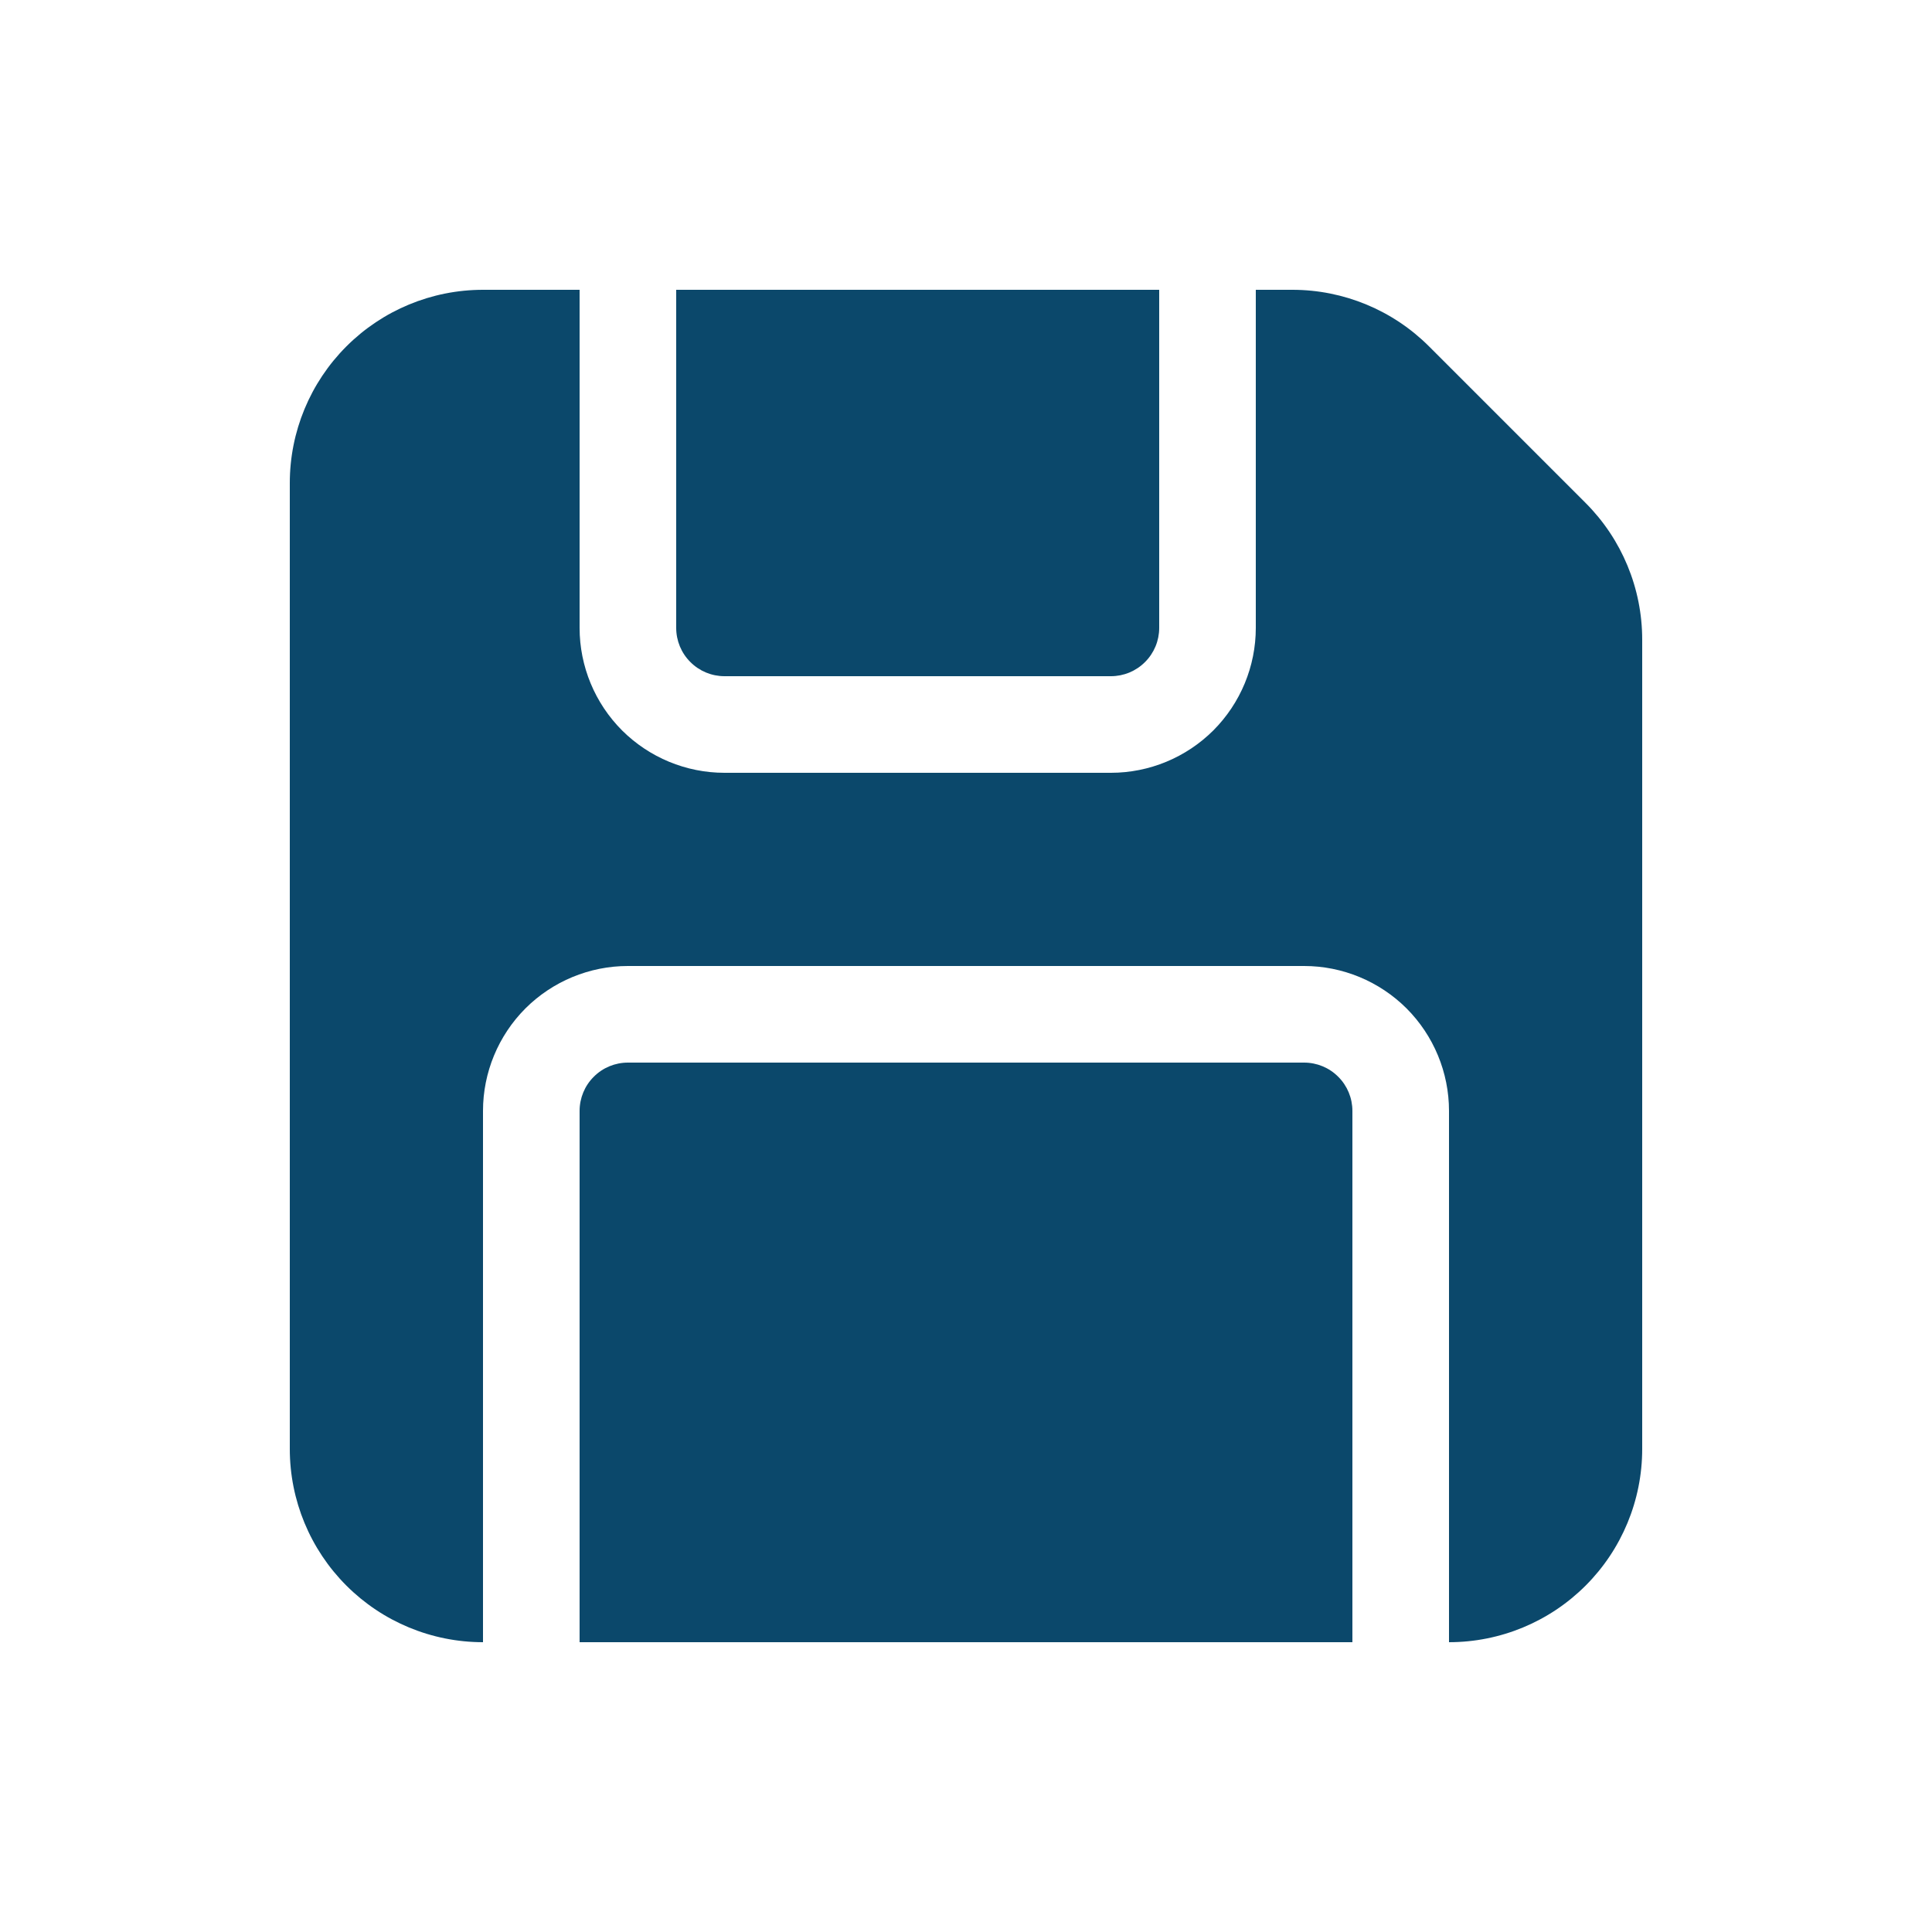 <svg width="24" height="24" viewBox="0 0 24 24" fill="none" xmlns="http://www.w3.org/2000/svg">
<path d="M3.6 6C3.6 5.363 3.853 4.753 4.303 4.303C4.753 3.853 5.363 3.6 6 3.6H7.2V7.8C7.2 8.277 7.39 8.735 7.727 9.073C8.065 9.41 8.523 9.6 9 9.6H13.8C14.277 9.6 14.735 9.41 15.073 9.073C15.41 8.735 15.6 8.277 15.6 7.8V3.6H16.055C16.691 3.6 17.302 3.853 17.752 4.303L19.697 6.248C20.147 6.698 20.4 7.309 20.4 7.945V18C20.4 18.637 20.147 19.247 19.697 19.697C19.247 20.147 18.637 20.4 18 20.4V13.8C18 13.323 17.81 12.865 17.473 12.527C17.135 12.19 16.677 12 16.2 12H7.8C7.323 12 6.865 12.19 6.527 12.527C6.19 12.865 6 13.323 6 13.8V20.4C5.363 20.4 4.753 20.147 4.303 19.697C3.853 19.247 3.6 18.637 3.6 18V6Z" fill="#0B486B"/>
<path d="M14.4 3.6H8.4V7.8C8.4 7.959 8.463 8.112 8.576 8.224C8.688 8.337 8.841 8.4 9 8.4H13.8C13.959 8.4 14.112 8.337 14.224 8.224C14.337 8.112 14.4 7.959 14.4 7.8V3.6Z" fill="#0B486B"/>
<path d="M16.8 13.8V20.4H7.2V13.8C7.2 13.641 7.263 13.488 7.376 13.376C7.488 13.263 7.641 13.2 7.8 13.2H16.2C16.359 13.2 16.512 13.263 16.624 13.376C16.737 13.488 16.8 13.641 16.8 13.8Z" fill="#0B486B"/>
</svg>
